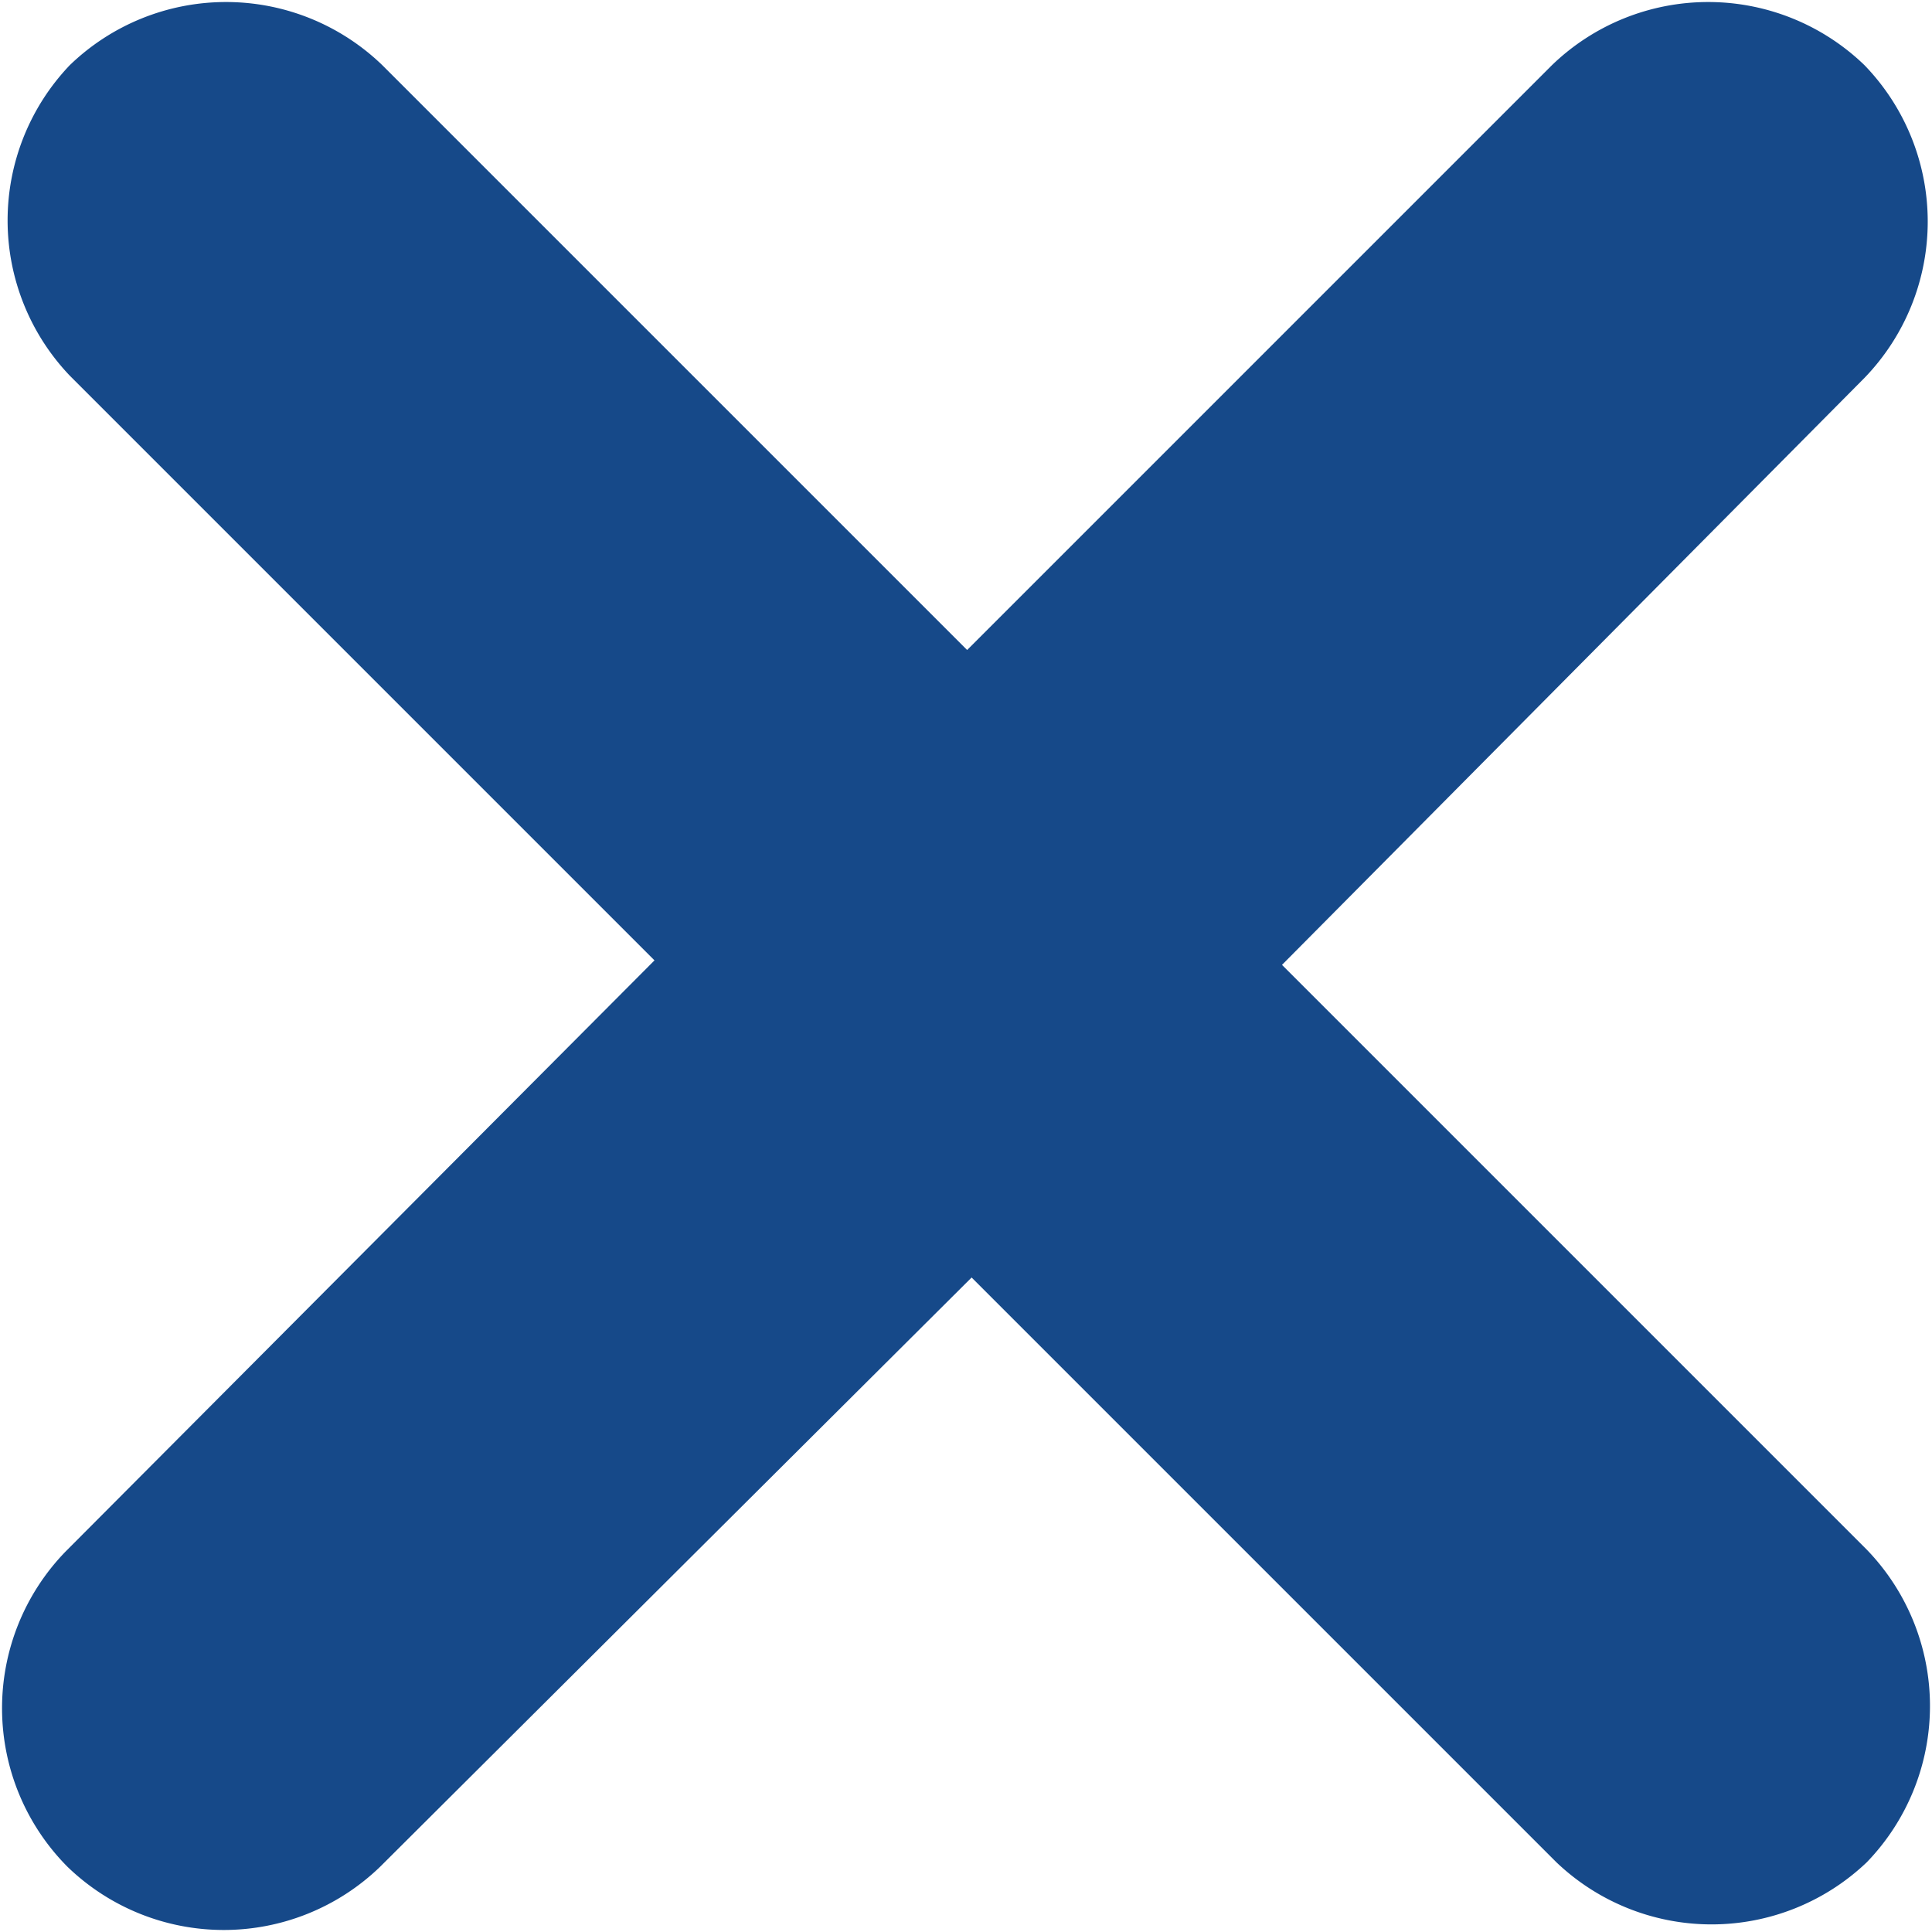 <svg id="Layer_1" data-name="Layer 1" xmlns="http://www.w3.org/2000/svg" viewBox="0 0 8.59 8.59"><defs><style>.cls-1{fill:#164989;}</style></defs><title>icon-mdl-close</title><path class="cls-1" d="M.29,6.9,2.91,4.27.31,1.67A1,1,0,0,1,.31.29h0A1,1,0,0,1,1.7.29l2.6,2.6L6.9.29a1,1,0,0,1,1.39,0h0a1,1,0,0,1,0,1.39L5.7,4.29l2.6,2.6a1,1,0,0,1,0,1.39h0a1,1,0,0,1-1.38,0l-2.6-2.6L1.69,8.3A1,1,0,0,1,.3,8.3h0A1,1,0,0,1,.29,6.9Z"/></svg>